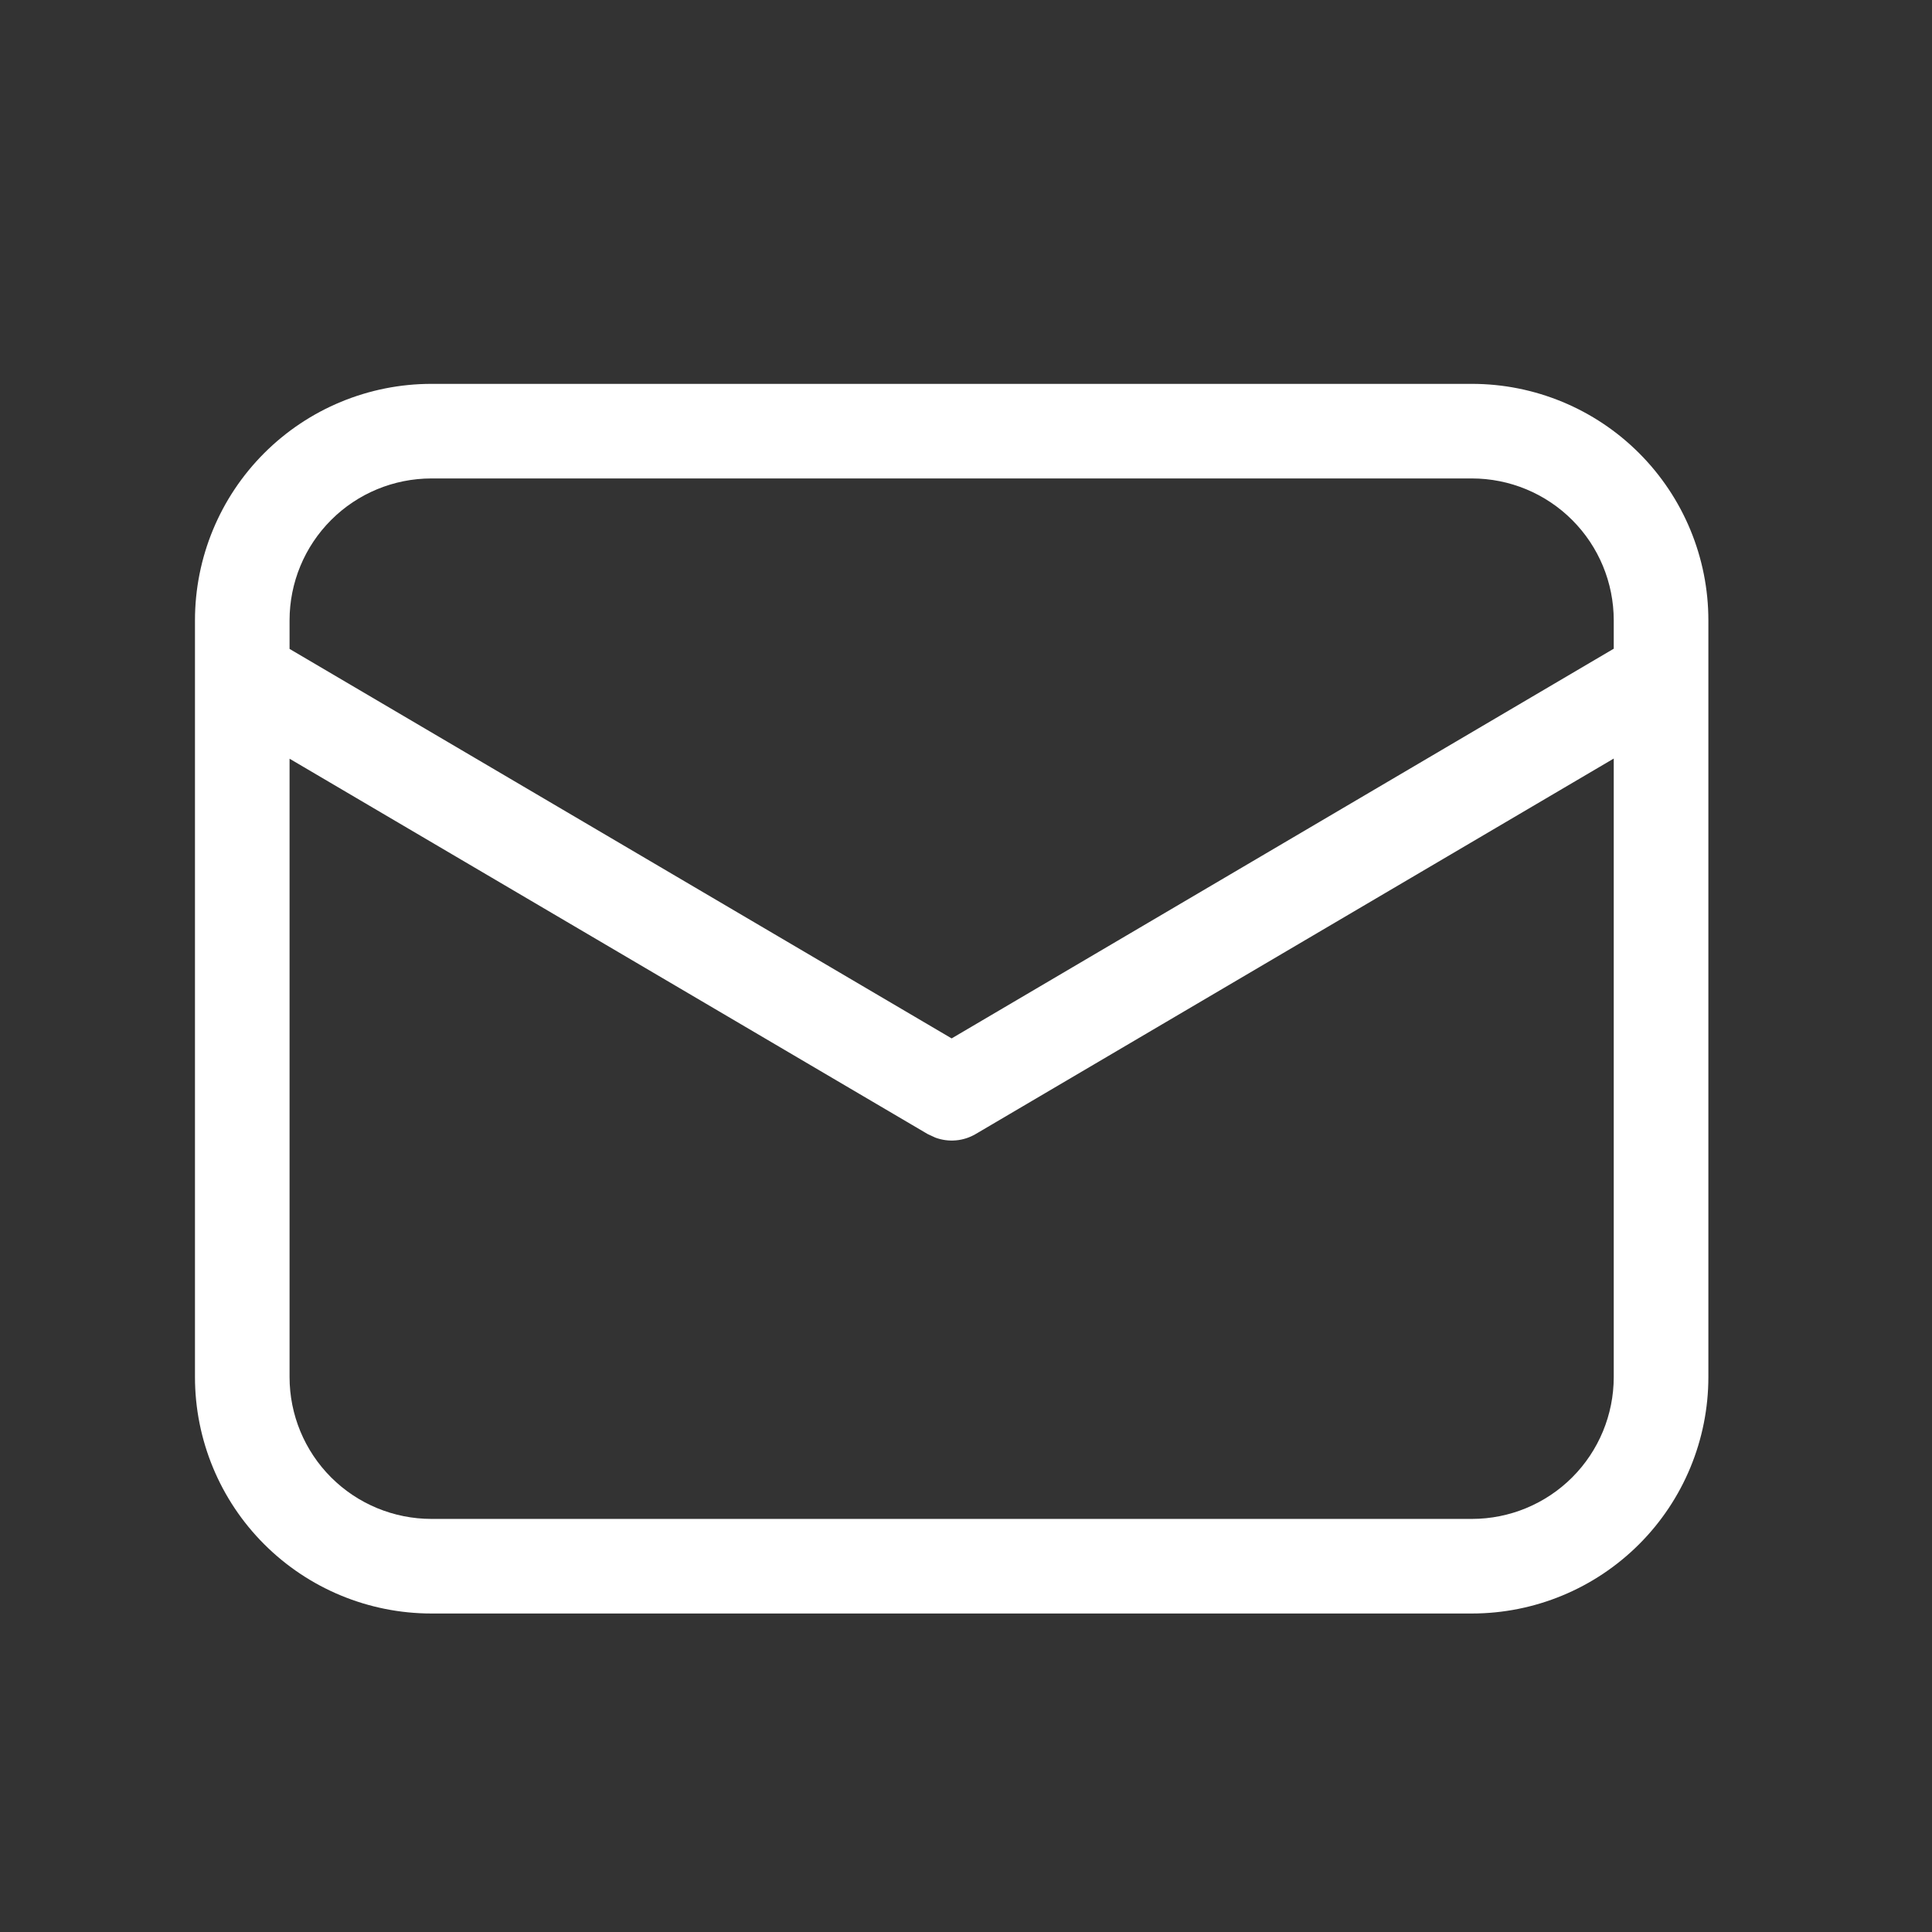 <svg width="48" height="48" viewBox="0 0 48 48" fill="none" xmlns="http://www.w3.org/2000/svg">
<rect x="0" y="0" width="48" height="48" fill="#333333" stroke="none"/>
<path d="M36.569 9.537C38.127 9.537 39.621 10.156 40.723 11.258C41.825 12.36 42.444 13.854 42.444 15.412V34.212C42.444 35.77 41.825 37.265 40.723 38.366C39.621 39.468 38.127 40.087 36.569 40.087H10.719C9.16 40.087 7.666 39.468 6.564 38.366C5.462 37.265 4.844 35.77 4.844 34.212V15.412C4.844 13.854 5.462 12.36 6.564 11.258C7.666 10.156 9.16 9.537 10.719 9.537H36.569ZM40.093 18.846L24.24 28.175C24.09 28.263 23.923 28.317 23.75 28.332C23.577 28.348 23.402 28.324 23.239 28.264L23.047 28.175L7.194 18.85V34.212C7.194 35.147 7.565 36.044 8.226 36.705C8.887 37.366 9.784 37.737 10.719 37.737H36.569C37.503 37.737 38.4 37.366 39.061 36.705C39.722 36.044 40.093 35.147 40.093 34.212V18.846ZM36.569 11.887H10.719C9.784 11.887 8.887 12.258 8.226 12.92C7.565 13.581 7.194 14.477 7.194 15.412V16.122L23.643 25.799L40.093 16.117V15.412C40.093 14.477 39.722 13.581 39.061 12.92C38.4 12.258 37.503 11.887 36.569 11.887Z" fill="white"/>
</svg>
